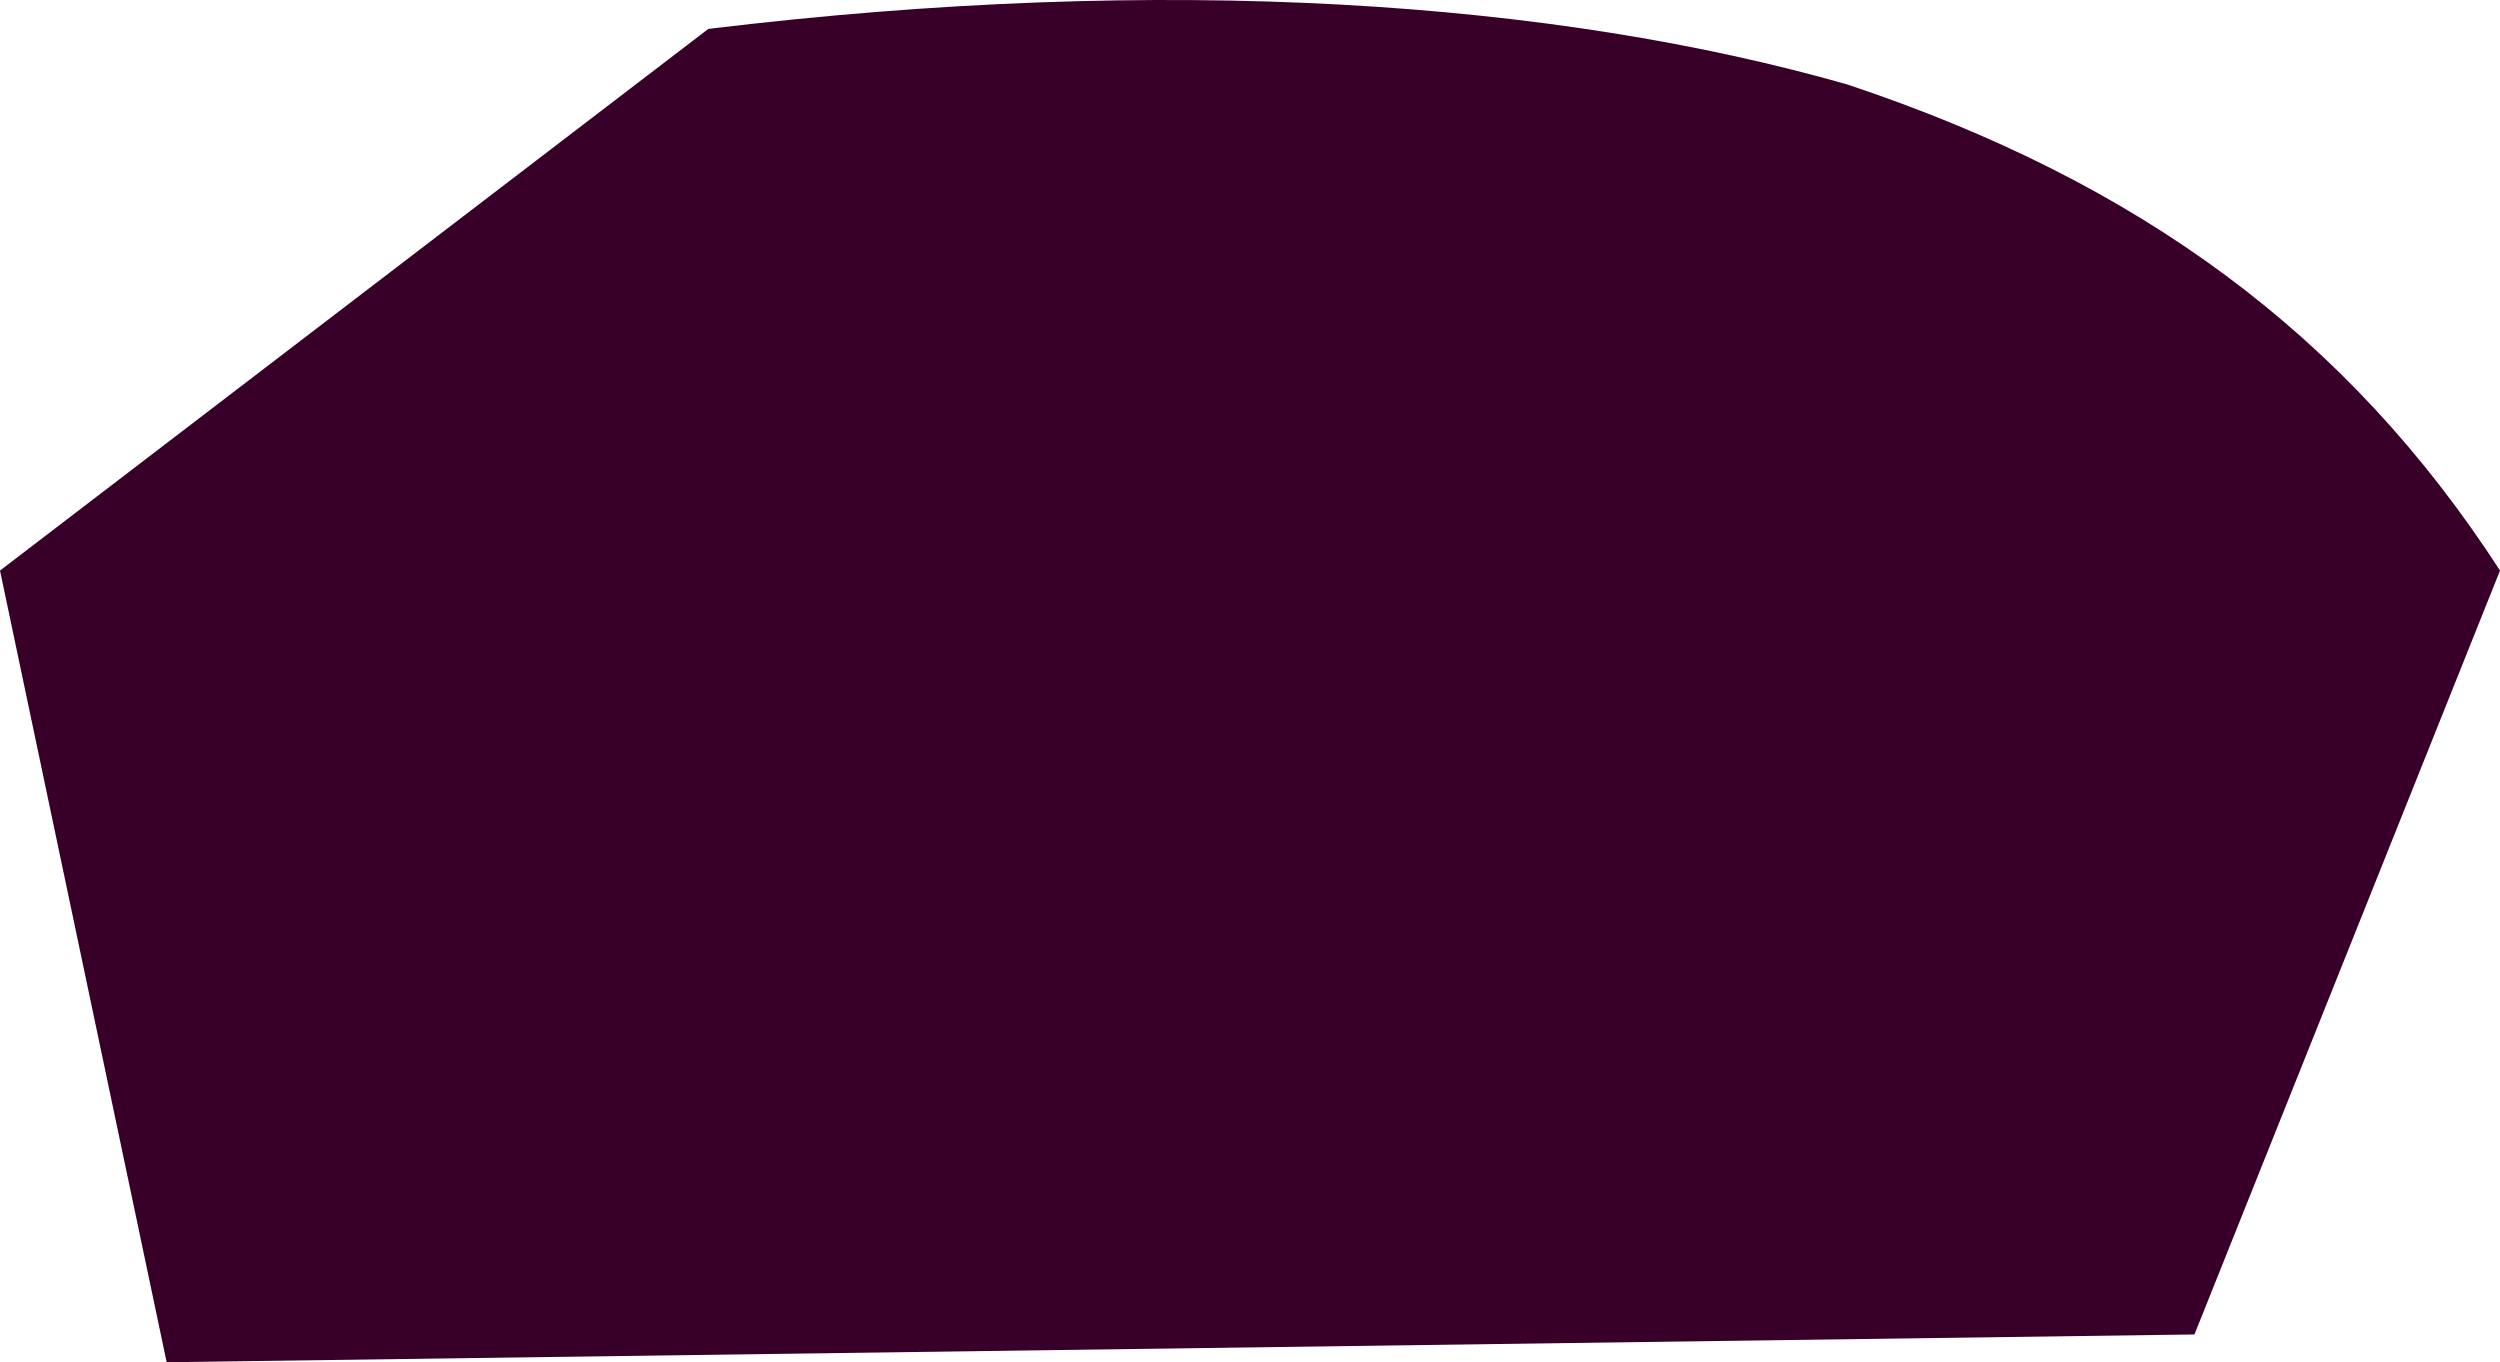 <?xml version="1.0" encoding="UTF-8" standalone="no"?>
<svg
   width="180"
   height="98.081"
   viewBox="0 0 180 98.081"
   version="1.1"
   id="svg5"
   sodipodi:docname="cb-layer-0331.svg"
   xmlns:inkscape="http://www.inkscape.org/namespaces/inkscape"
   xmlns:sodipodi="http://sodipodi.sourceforge.net/DTD/sodipodi-0.dtd"
   xmlns="http://www.w3.org/2000/svg"
   xmlns:svg="http://www.w3.org/2000/svg">
  <sodipodi:namedview
     id="namedview7"
     pagecolor="#ffffff"
     bordercolor="#666666"
     borderopacity="1.0"
     inkscape:pageshadow="2"
     inkscape:pageopacity="0.0"
     inkscape:pagecheckerboard="0" />
  <defs
     id="defs2" />
  <path
     d="m 12,98.081 -12,-57 51,-39 c 33,-4 61,-2 82,4 21,7 36,18 47,35 l -22,55 z"
     fill="#380028"
     id="id-75577" />
</svg>
